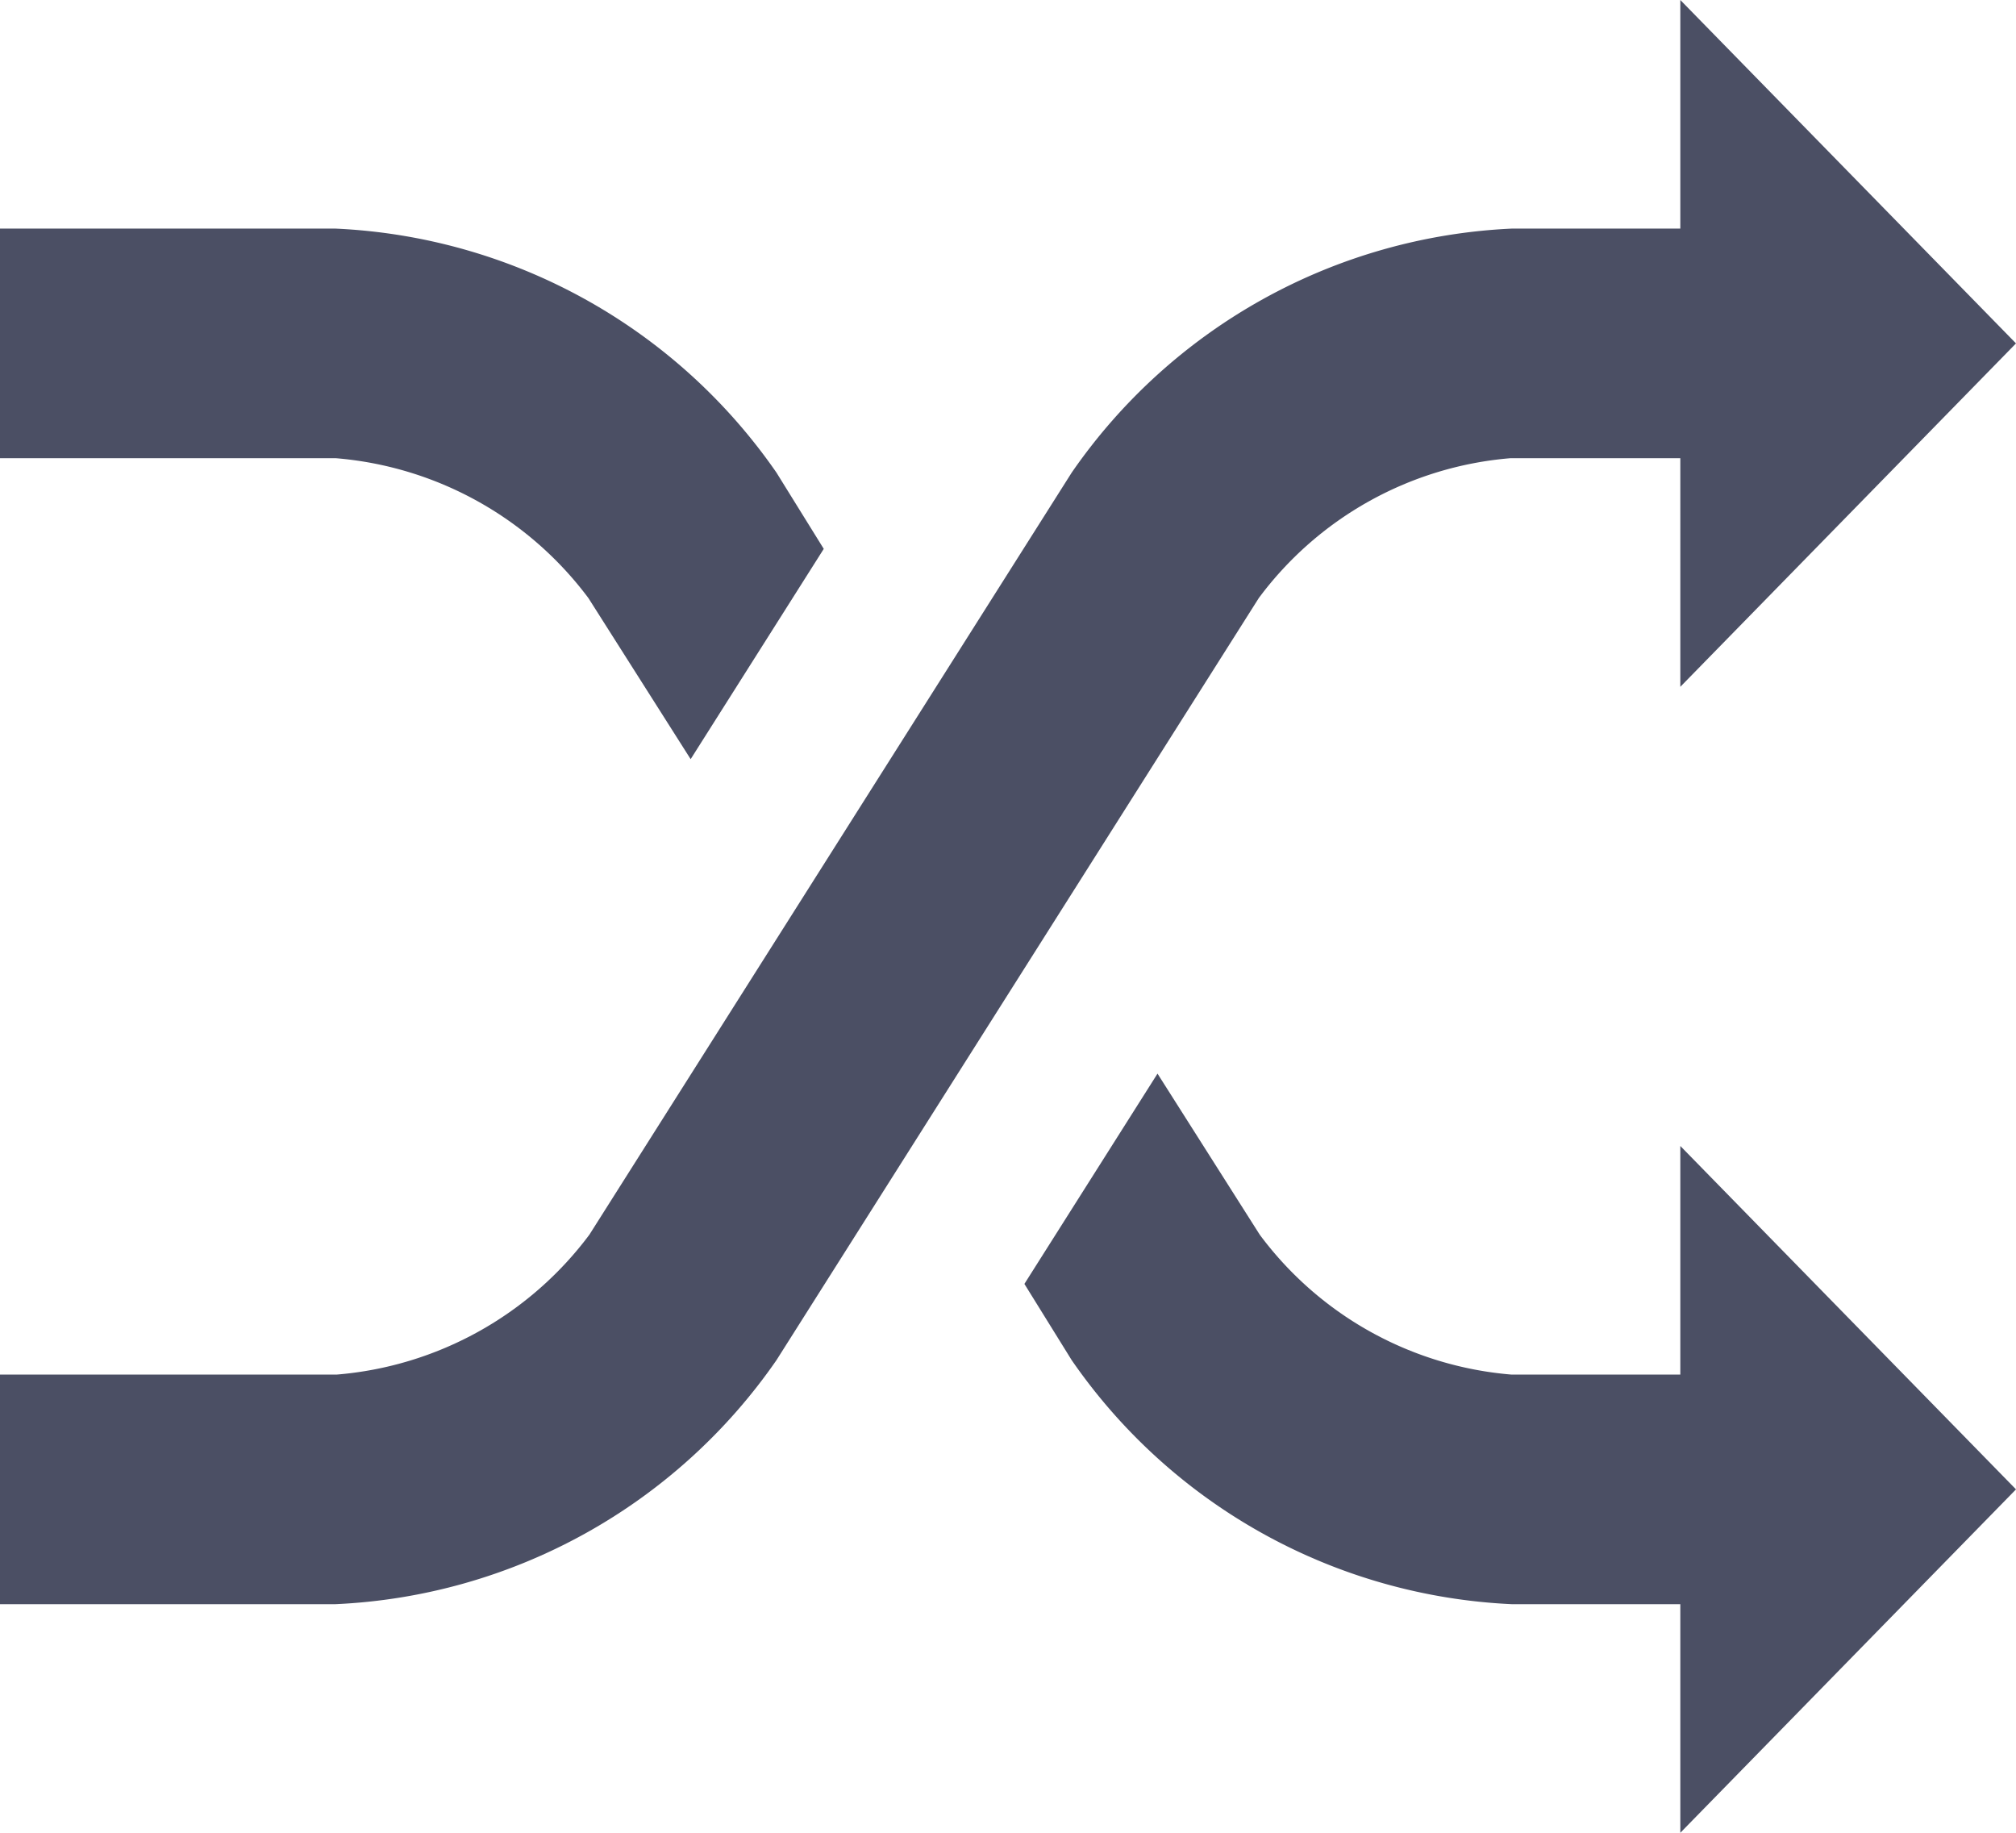 <svg xmlns="http://www.w3.org/2000/svg" viewBox="0 0 20.9 19"><defs><style>.cls-1{fill:#4b4f64;}</style></defs><g id="图层_2" data-name="图层 2"><g id="图层_1-2" data-name="图层 1"><path class="cls-1" d="M6.1,6.2,7.16,7.87,8.54,5.69,8.05,4.9A5.88,5.88,0,0,0,3.48,2.37H0V4.75H3.48A3.64,3.64,0,0,1,6.1,6.2Zm9.57-1.45h1.75V7.12L20.9,3.56,17.42,0V2.37H15.67A5.87,5.87,0,0,0,11.11,4.9l-5,7.9a3.64,3.64,0,0,1-2.62,1.45H0v2.38H3.48A5.88,5.88,0,0,0,8.05,14.1l5-7.9a3.62,3.62,0,0,1,2.61-1.45Z"/><path class="cls-1" d="M17.42,14.25H15.67a3.62,3.62,0,0,1-2.61-1.45L12,11.13l-1.38,2.18.49.79a5.87,5.87,0,0,0,4.56,2.53h1.75V19l3.48-3.56-3.48-3.56Z"/></g></g></svg>